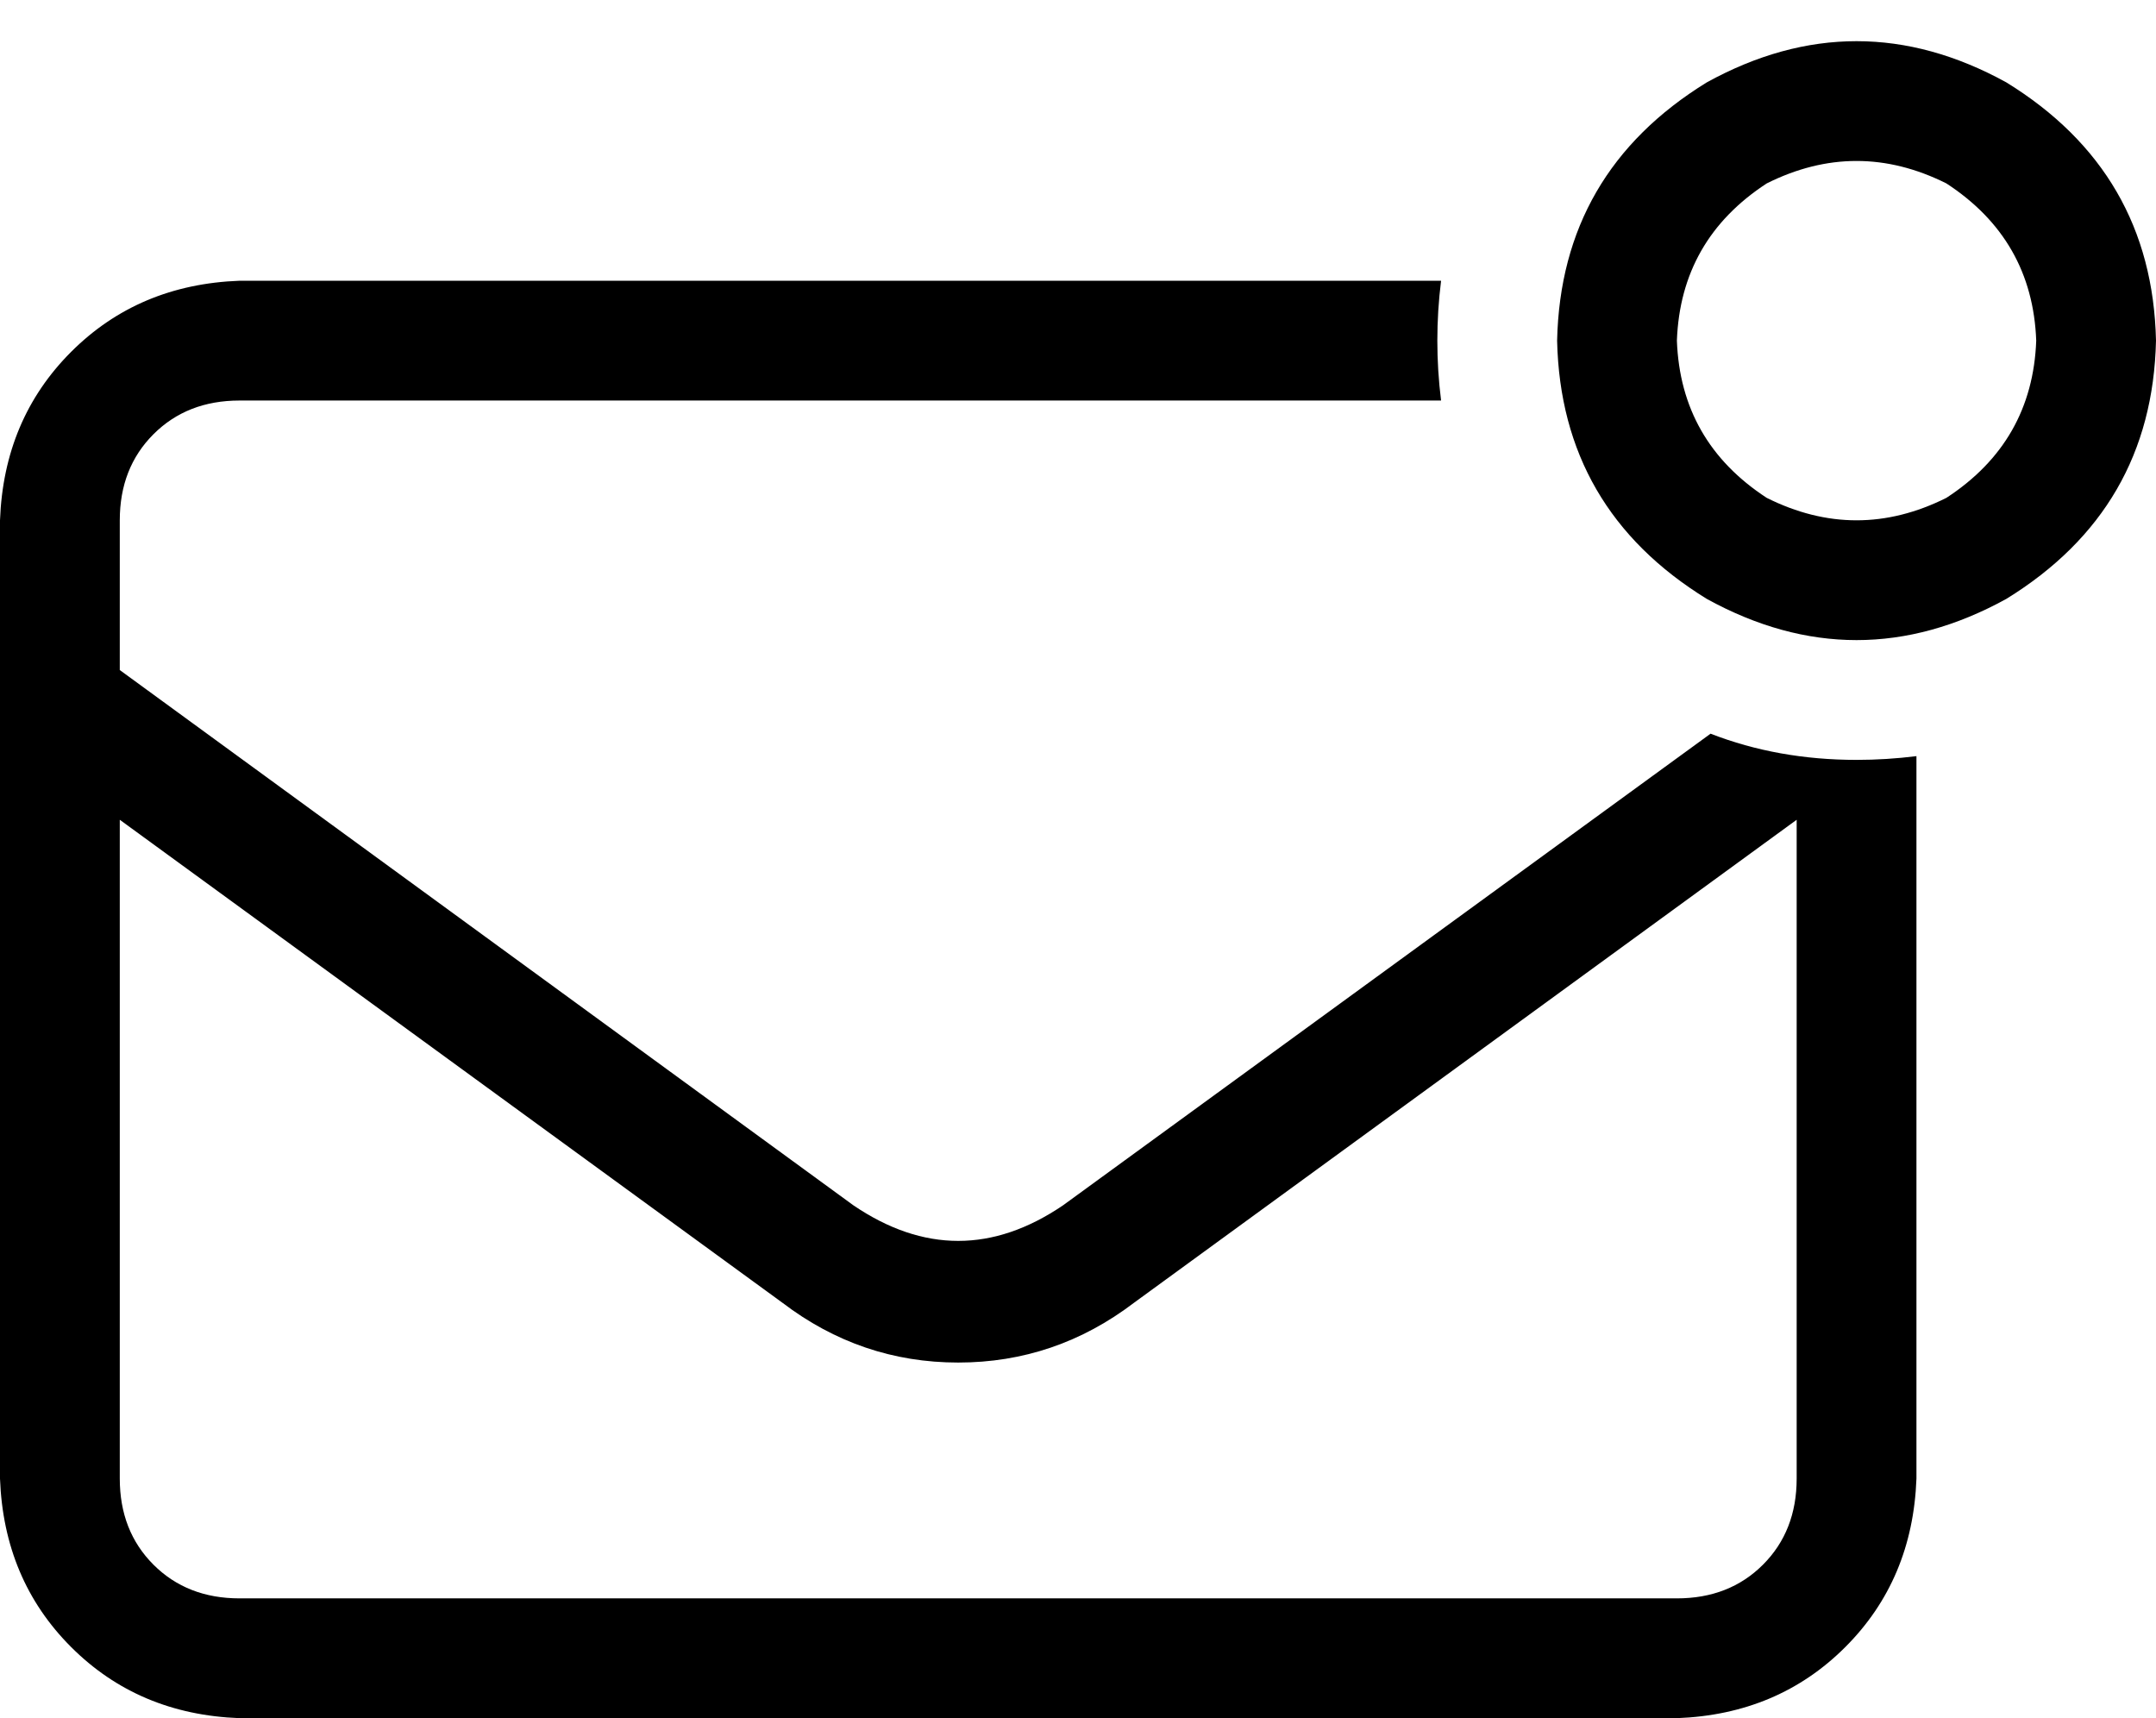 <svg xmlns="http://www.w3.org/2000/svg" viewBox="0 0 576 459">
    <path d="M 448 91 Q 449 64 472 49 Q 496 37 520 49 Q 543 64 544 91 Q 543 118 520 133 Q 496 145 472 133 Q 449 118 448 91 L 448 91 Z M 576 91 Q 575 46 536 22 Q 496 0 456 22 Q 417 46 416 91 Q 417 136 456 160 Q 496 182 536 160 Q 575 136 576 91 L 576 91 Z M 512 395 L 512 202 Q 504 203 496 203 Q 475 203 457 196 L 284 322 Q 256 341 228 322 L 32 179 L 32 139 Q 32 125 41 116 Q 50 107 64 107 L 385 107 Q 384 99 384 91 Q 384 83 385 75 L 64 75 Q 37 76 19 94 Q 1 112 0 139 L 0 395 Q 1 422 19 440 Q 37 458 64 459 L 448 459 Q 475 458 493 440 Q 511 422 512 395 L 512 395 Z M 32 219 L 209 348 Q 230 364 256 364 Q 282 364 303 348 L 480 219 L 480 395 Q 480 409 471 418 Q 462 427 448 427 L 64 427 Q 50 427 41 418 Q 32 409 32 395 L 32 219 L 32 219 Z"/>
</svg>
